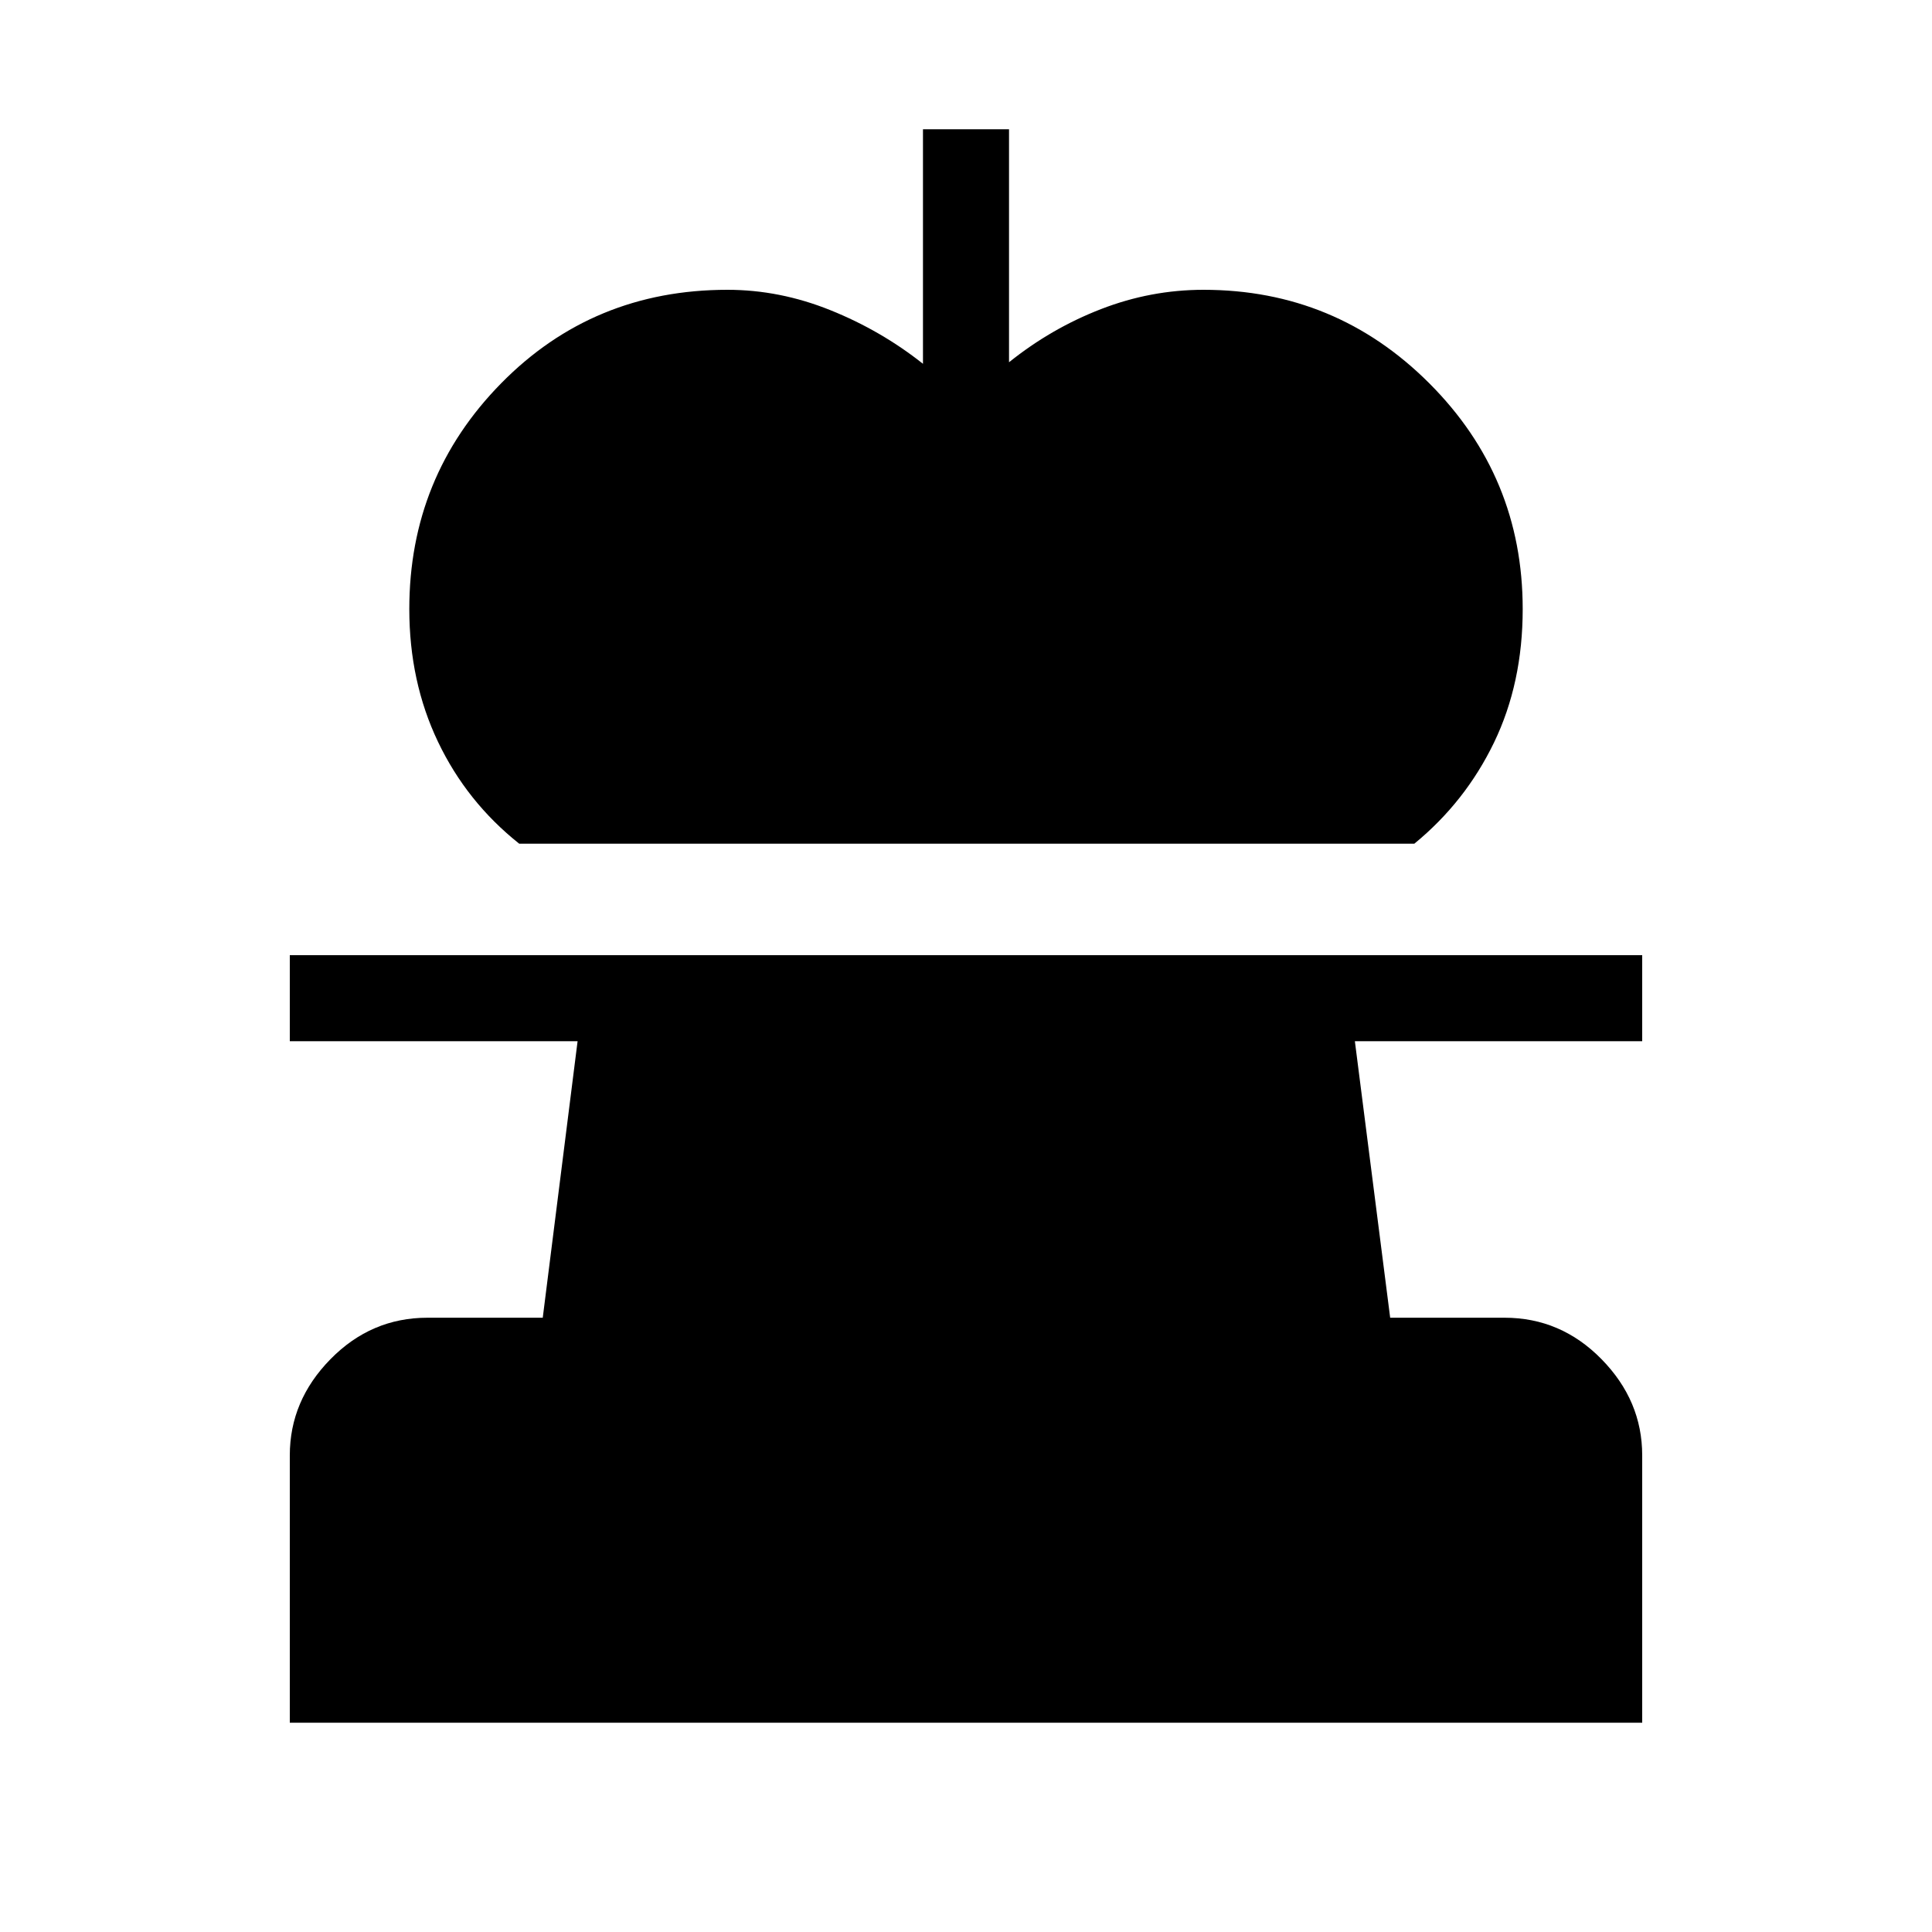<svg xmlns="http://www.w3.org/2000/svg" height="48" viewBox="0 -960 960 960" width="48"><path d="M258-540.77q-26.12-20.77-40.37-50.66-14.25-29.88-14.25-65.95 0-65.75 45.67-112.19Q294.71-816 361.46-816q26 0 51.17 10.13t45.99 26.64v-116.54h42.76V-780q21-16.85 45.73-26.42Q571.84-816 598-816q65.75 0 112.18 46.43 46.44 46.44 46.44 112.19 0 36.84-14.25 66.34t-39.6 50.27H258ZM144-104v-132.85q0-27.18 20.21-47.78 20.22-20.6 48.17-20.6h57.31L287-442.62H144v-42.76h672v42.76H673.23l17.54 137.39h56.85q27.95 0 48.17 20.6Q816-264.03 816-236.85V-104H144Z"/></svg>